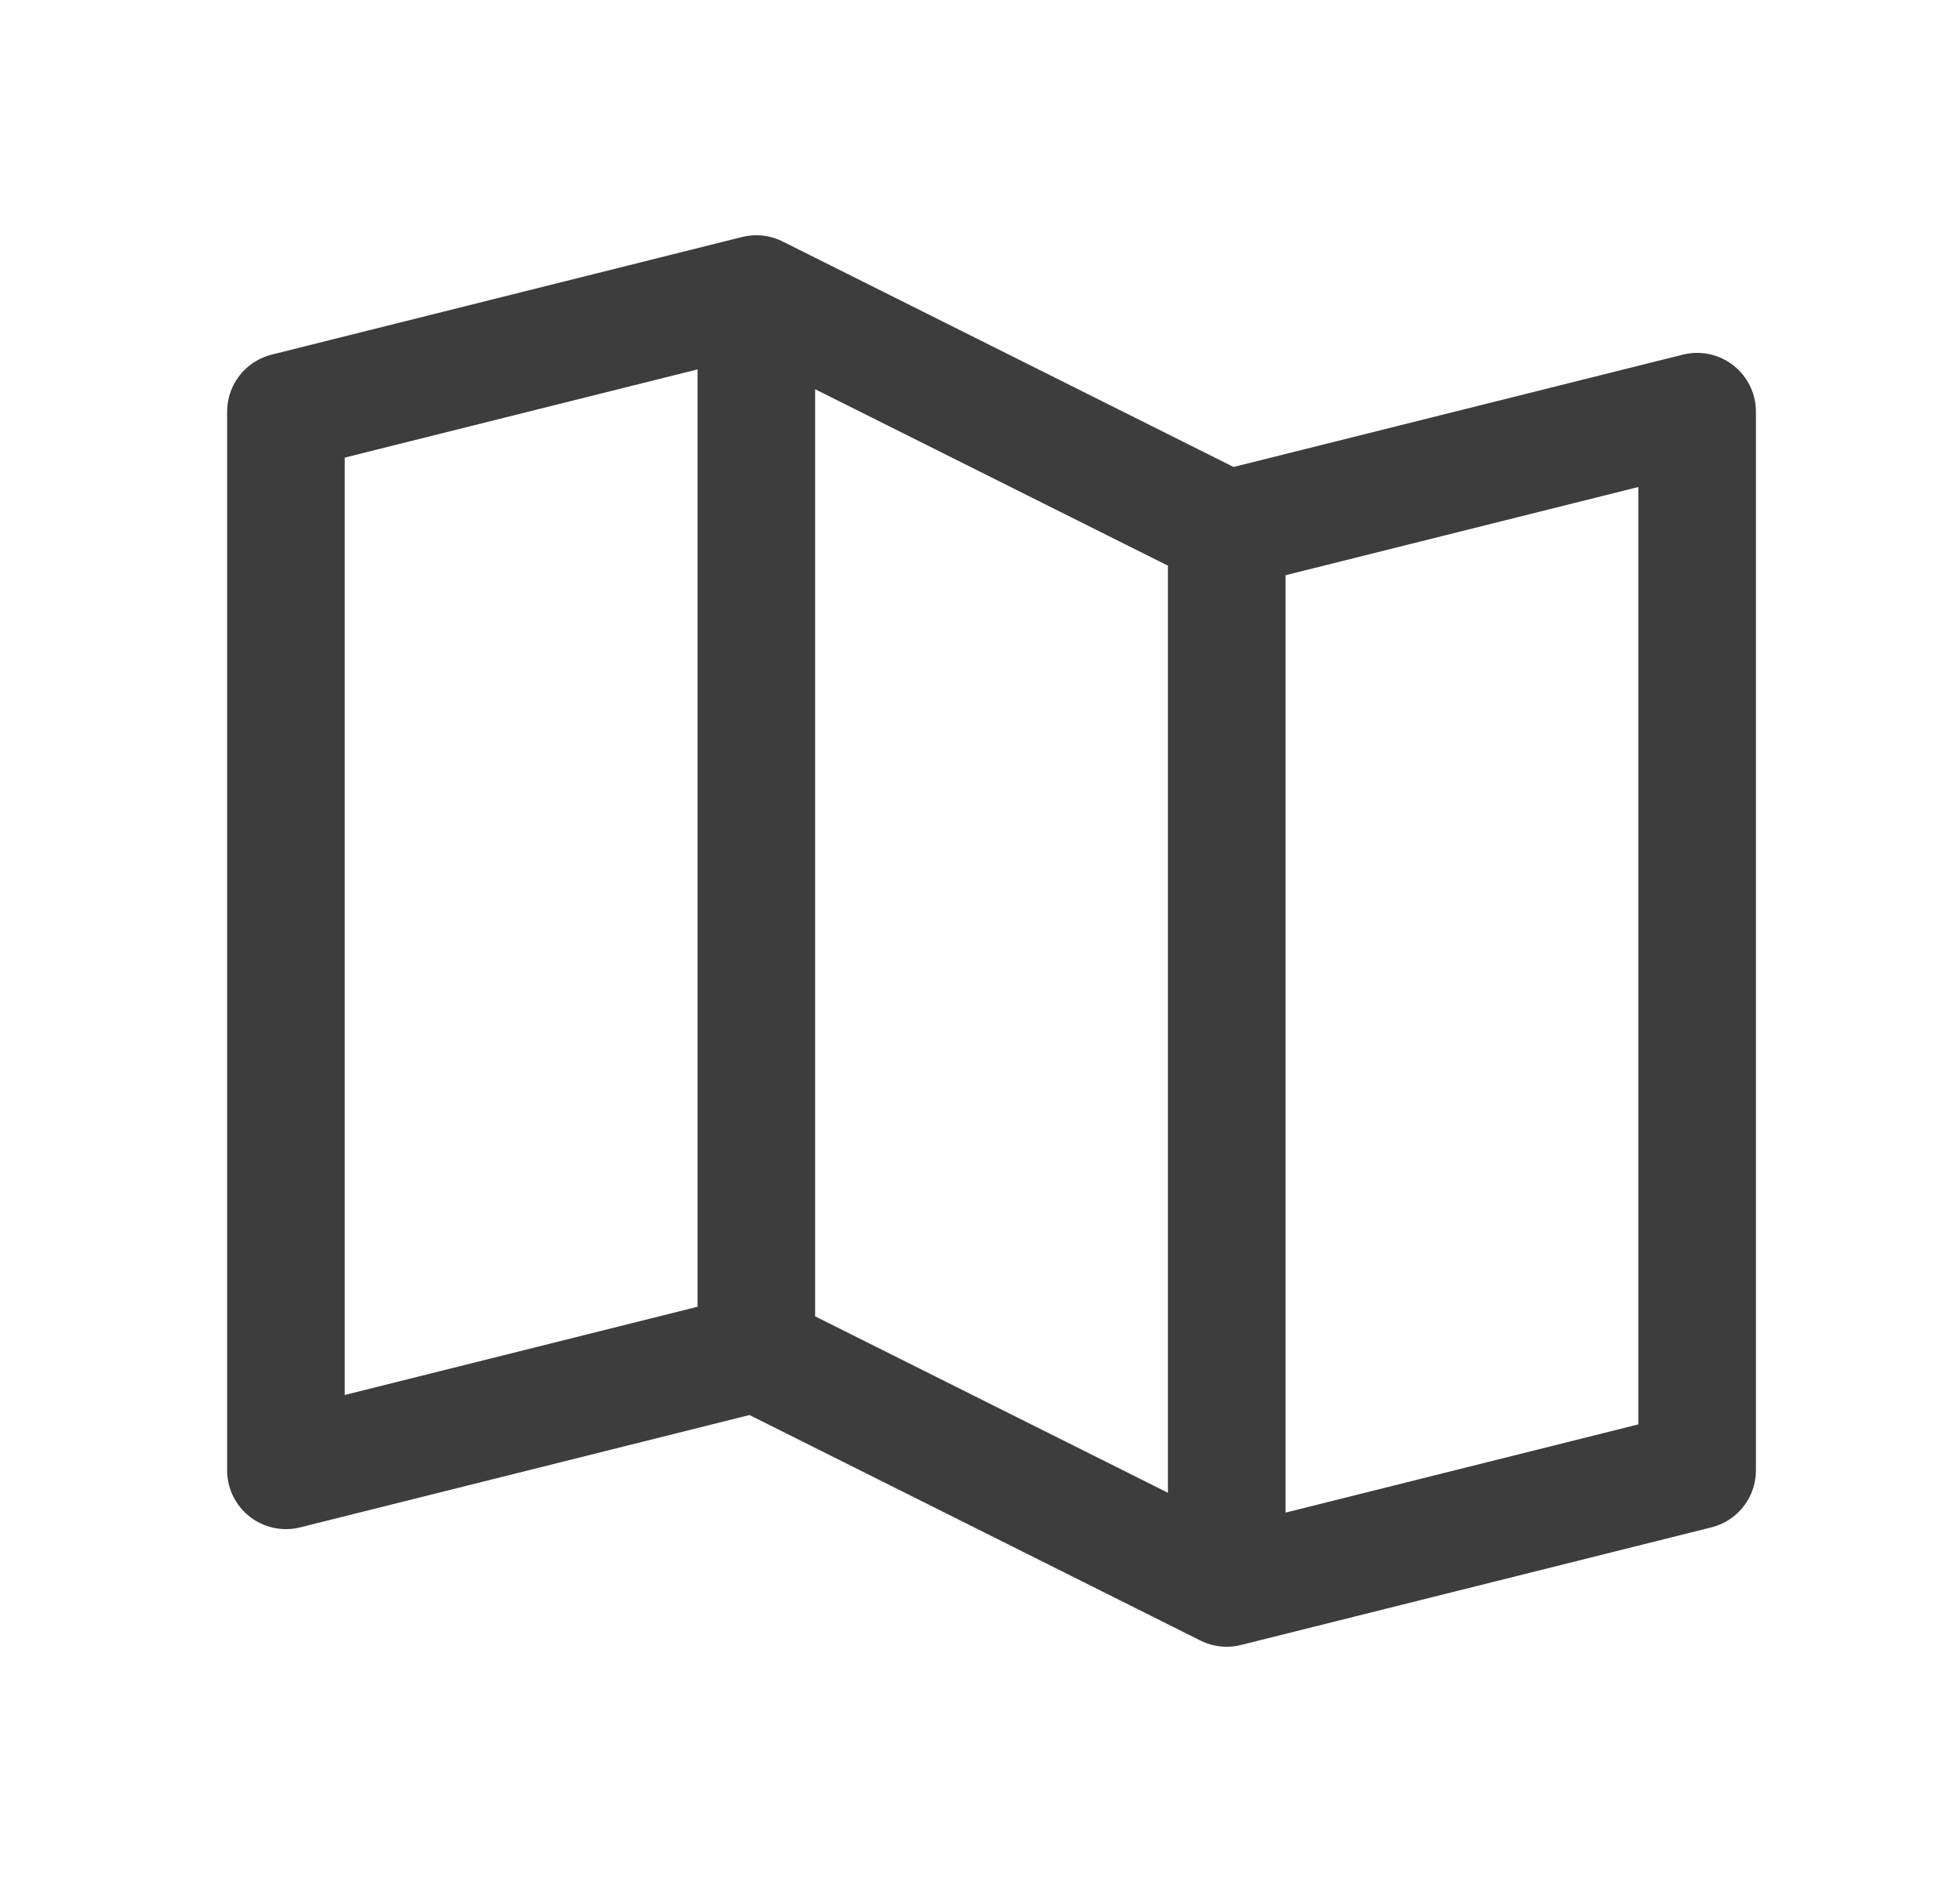 <svg width="25" height="24" viewBox="0 0 25 24" fill="none" xmlns="http://www.w3.org/2000/svg">
<path d="M9.647 17.25L3.647 18.75V5.25L9.647 3.75M9.647 17.25L15.647 20.25M9.647 17.25V3.75M9.647 3.75L15.647 6.75M15.647 20.25V6.75M15.647 20.25L21.647 18.75V5.25L15.647 6.75" stroke="#3D3D3D" stroke-width="1.5" stroke-linecap="round" stroke-linejoin="round"/>
</svg>
